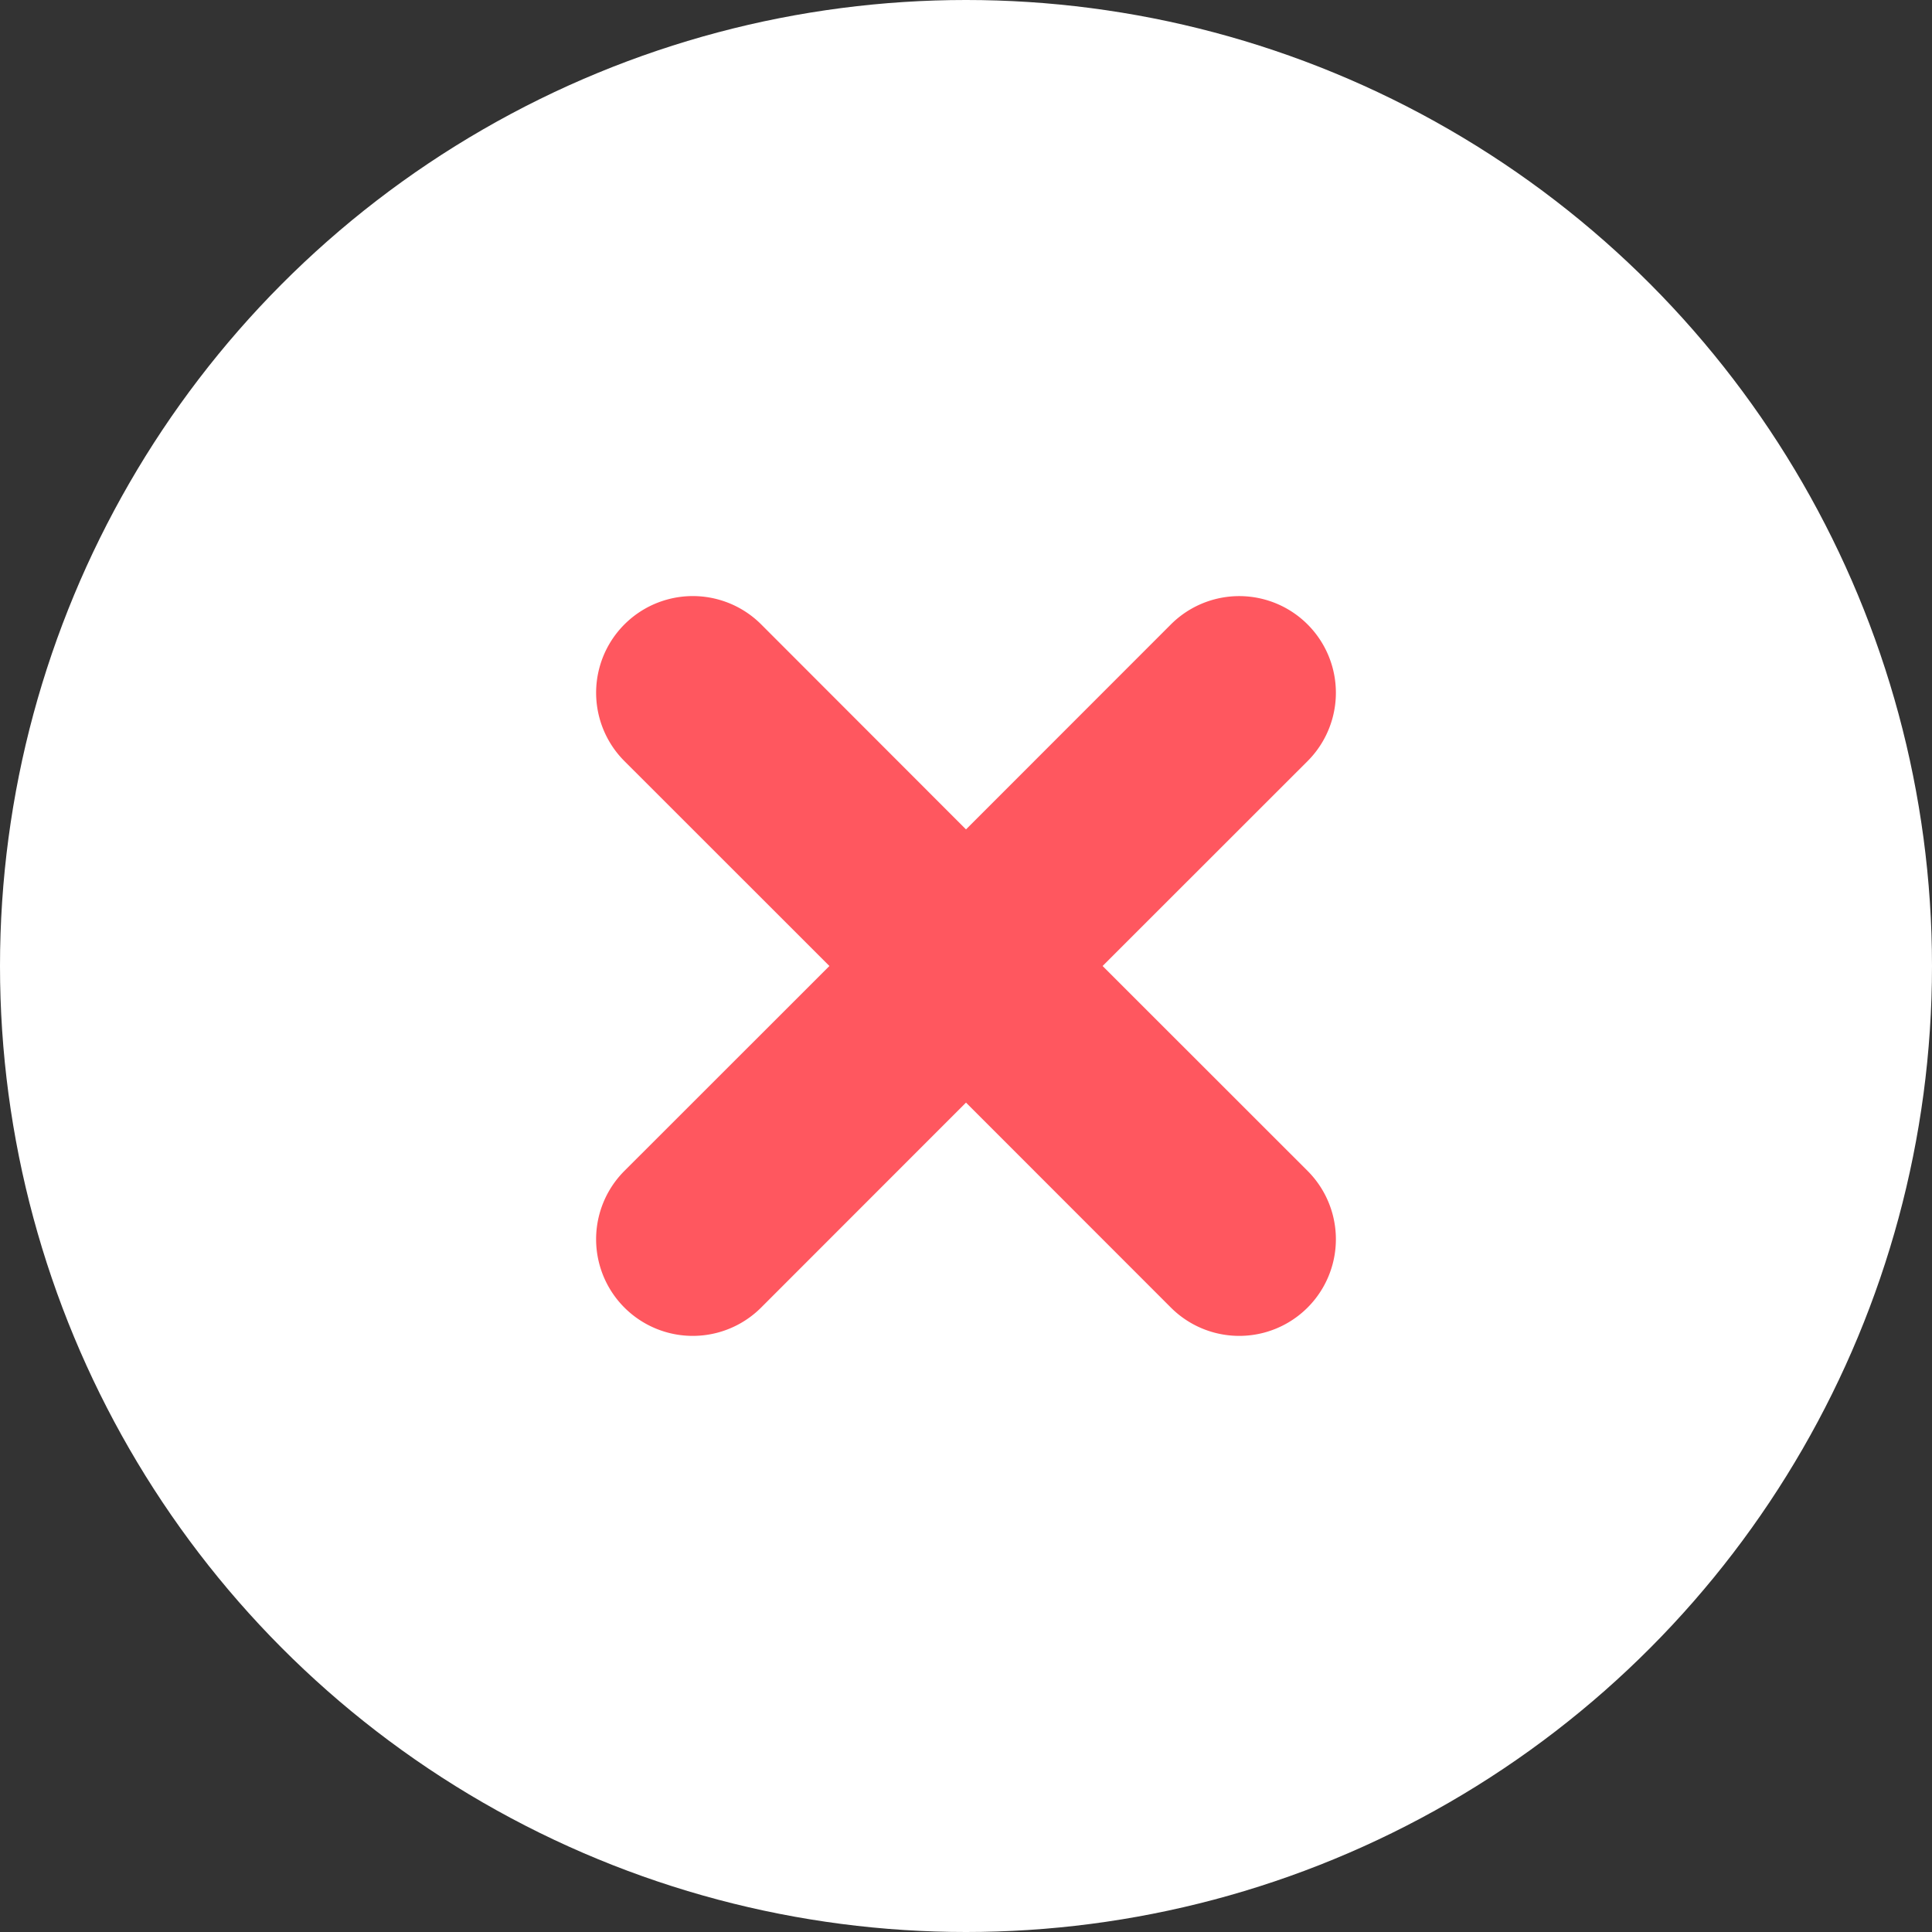 <svg xmlns="http://www.w3.org/2000/svg" width="20" height="20" viewBox="0 0 20 20">
    <rect x="0" y="0" width="20" height="20" fill="#333333" stroke="none"/>
    <g fill="none" fill-rule="evenodd">
        <circle cx="10" cy="10" r="10" fill="#FFF"/>
        <path fill="#FF575F" d="M8.586 10L6.464 7.879A1 1 0 1 1 7.88 6.464L10 8.586l2.121-2.122a1 1 0 0 1 1.415 1.415L11.414 10l2.122 2.121a1 1 0 0 1-1.415 1.415L10 11.414l-2.121 2.122a1 1 0 0 1-1.415-1.415L8.586 10z"/>
    </g>
</svg>
